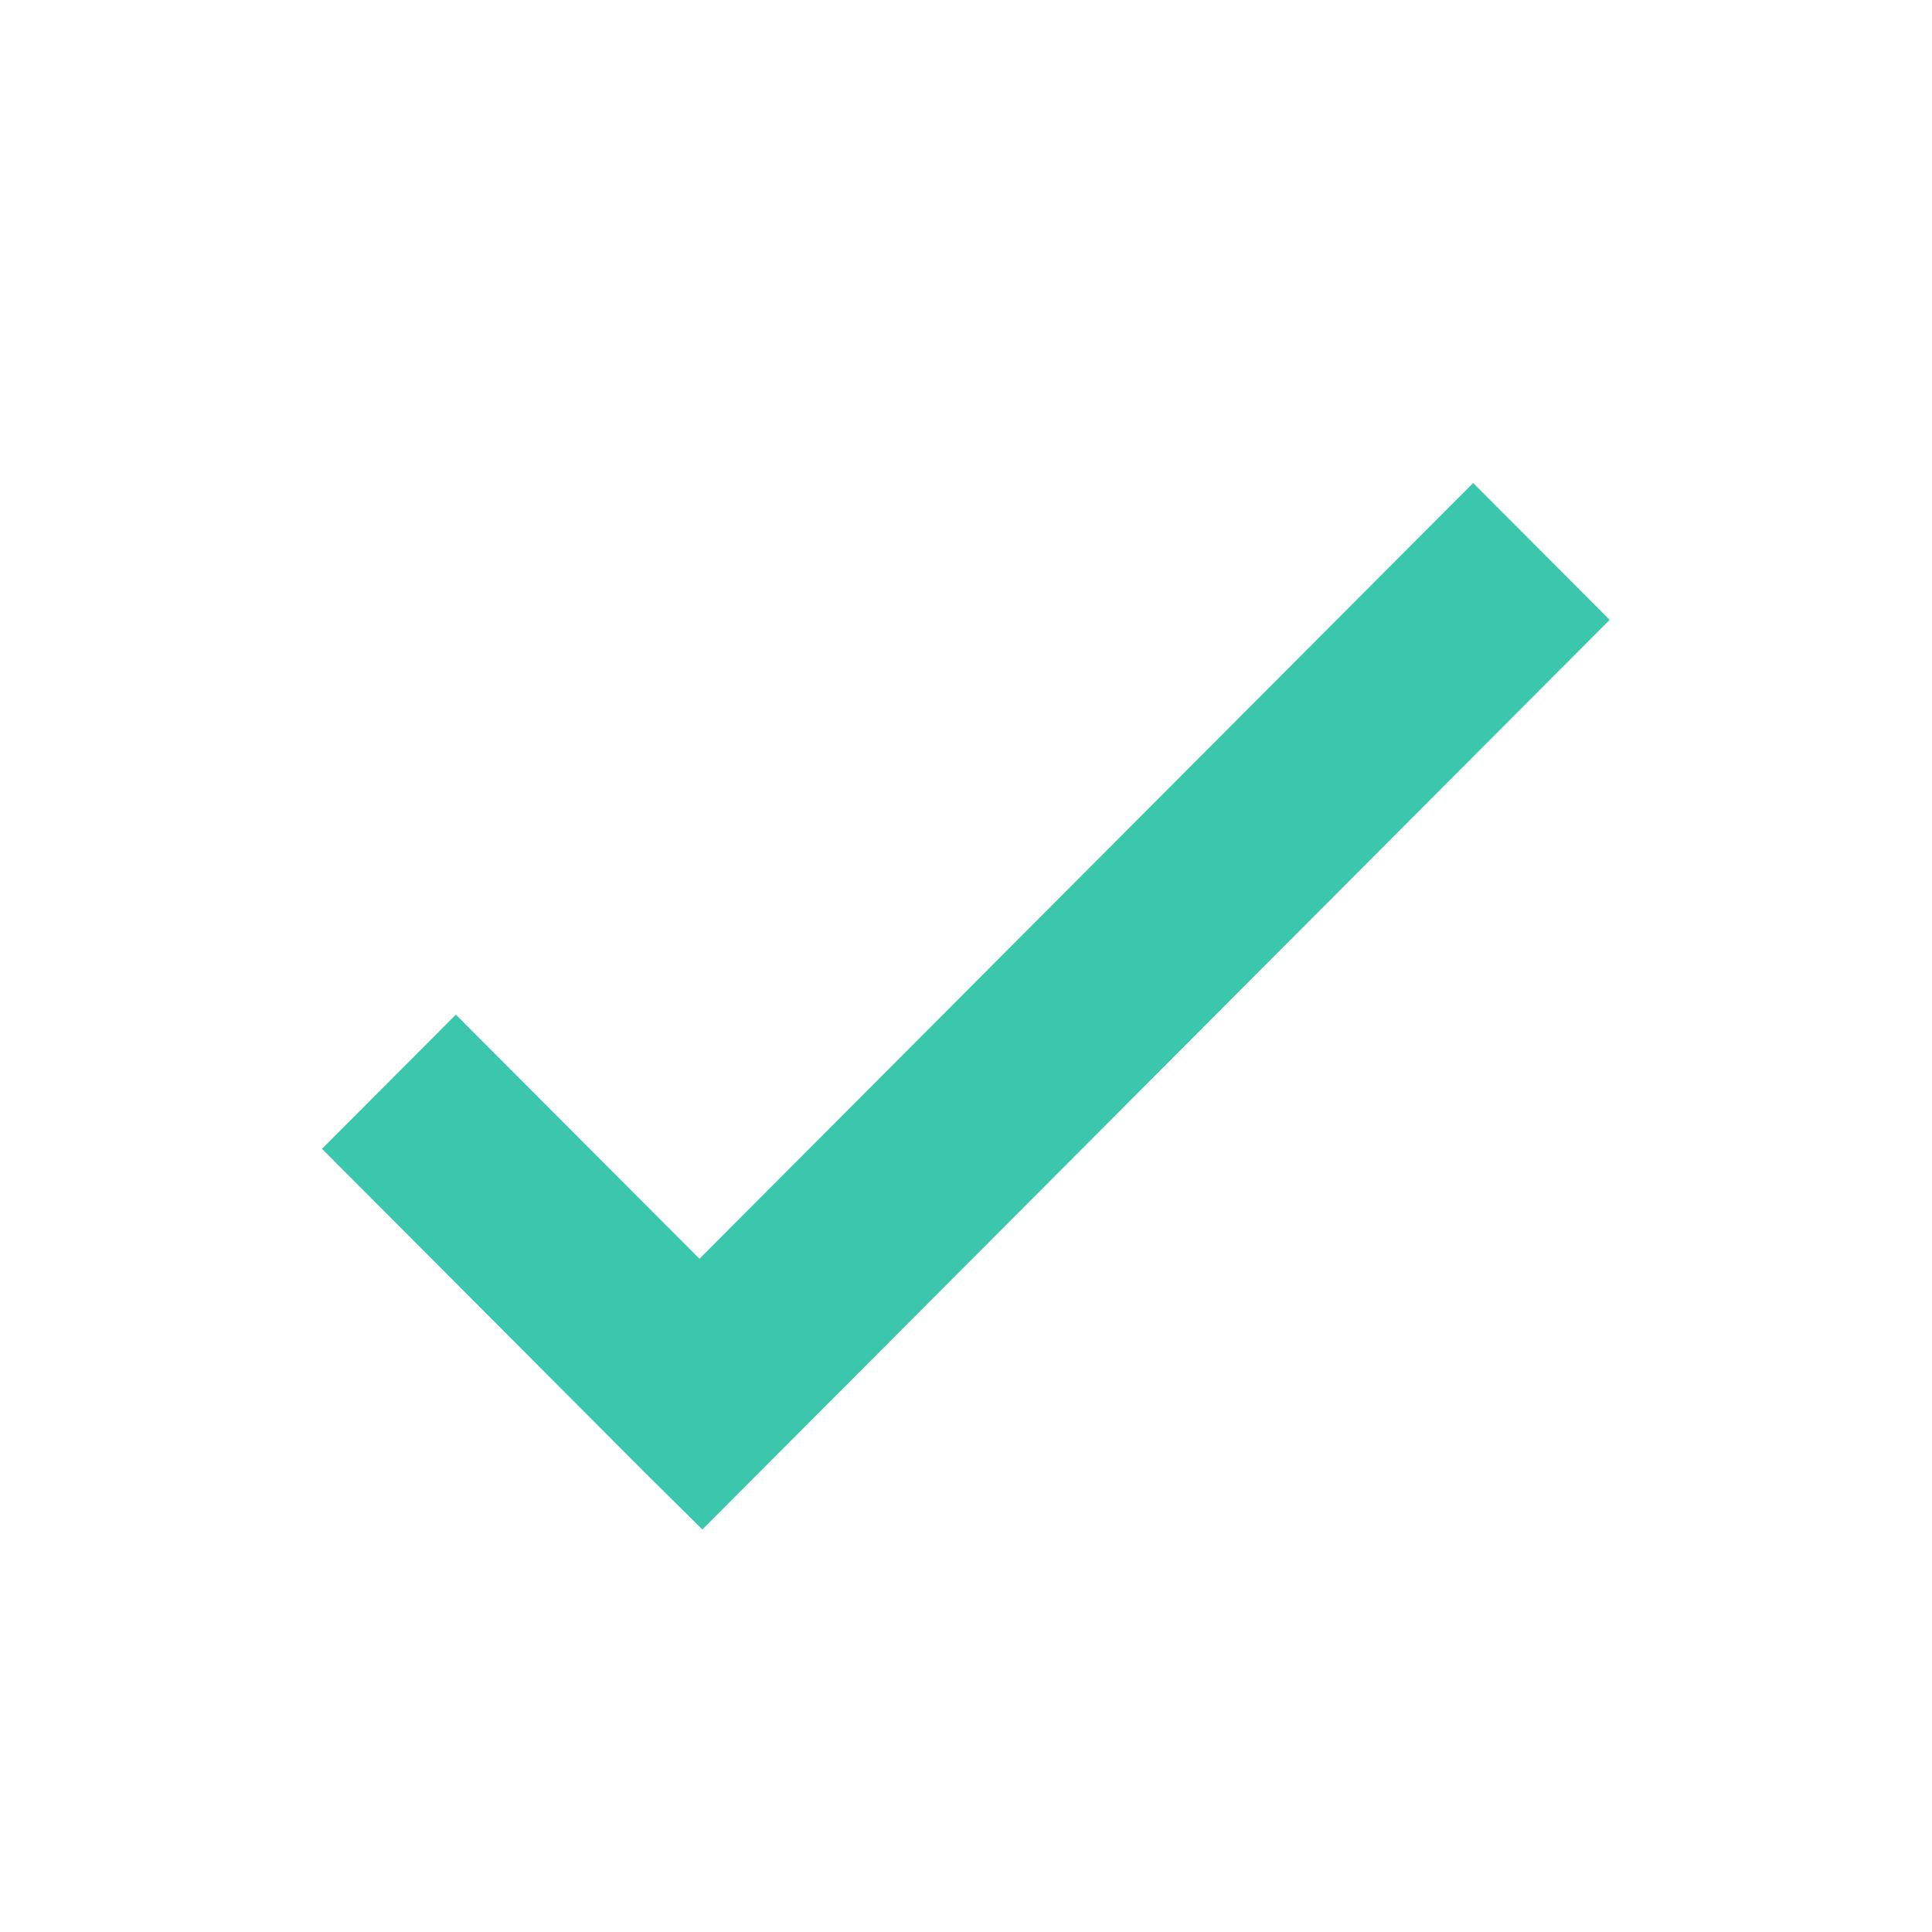 <svg xmlns="http://www.w3.org/2000/svg" xmlns:xlink="http://www.w3.org/1999/xlink" width="24" height="24" viewBox="0 0 24 24">
  <defs>
    <polygon id="done-a" points="8.689 15.637 5.663 12.604 4 14.271 7.992 18.274 8.725 19 19.996 7.7 18.3 6"/>
  </defs>
  <g fill="none" fill-rule="evenodd">
    <use fill="#3bc7ab" fill-rule="nonzero" xlink:href="#done-a"/>
  </g>
</svg>
